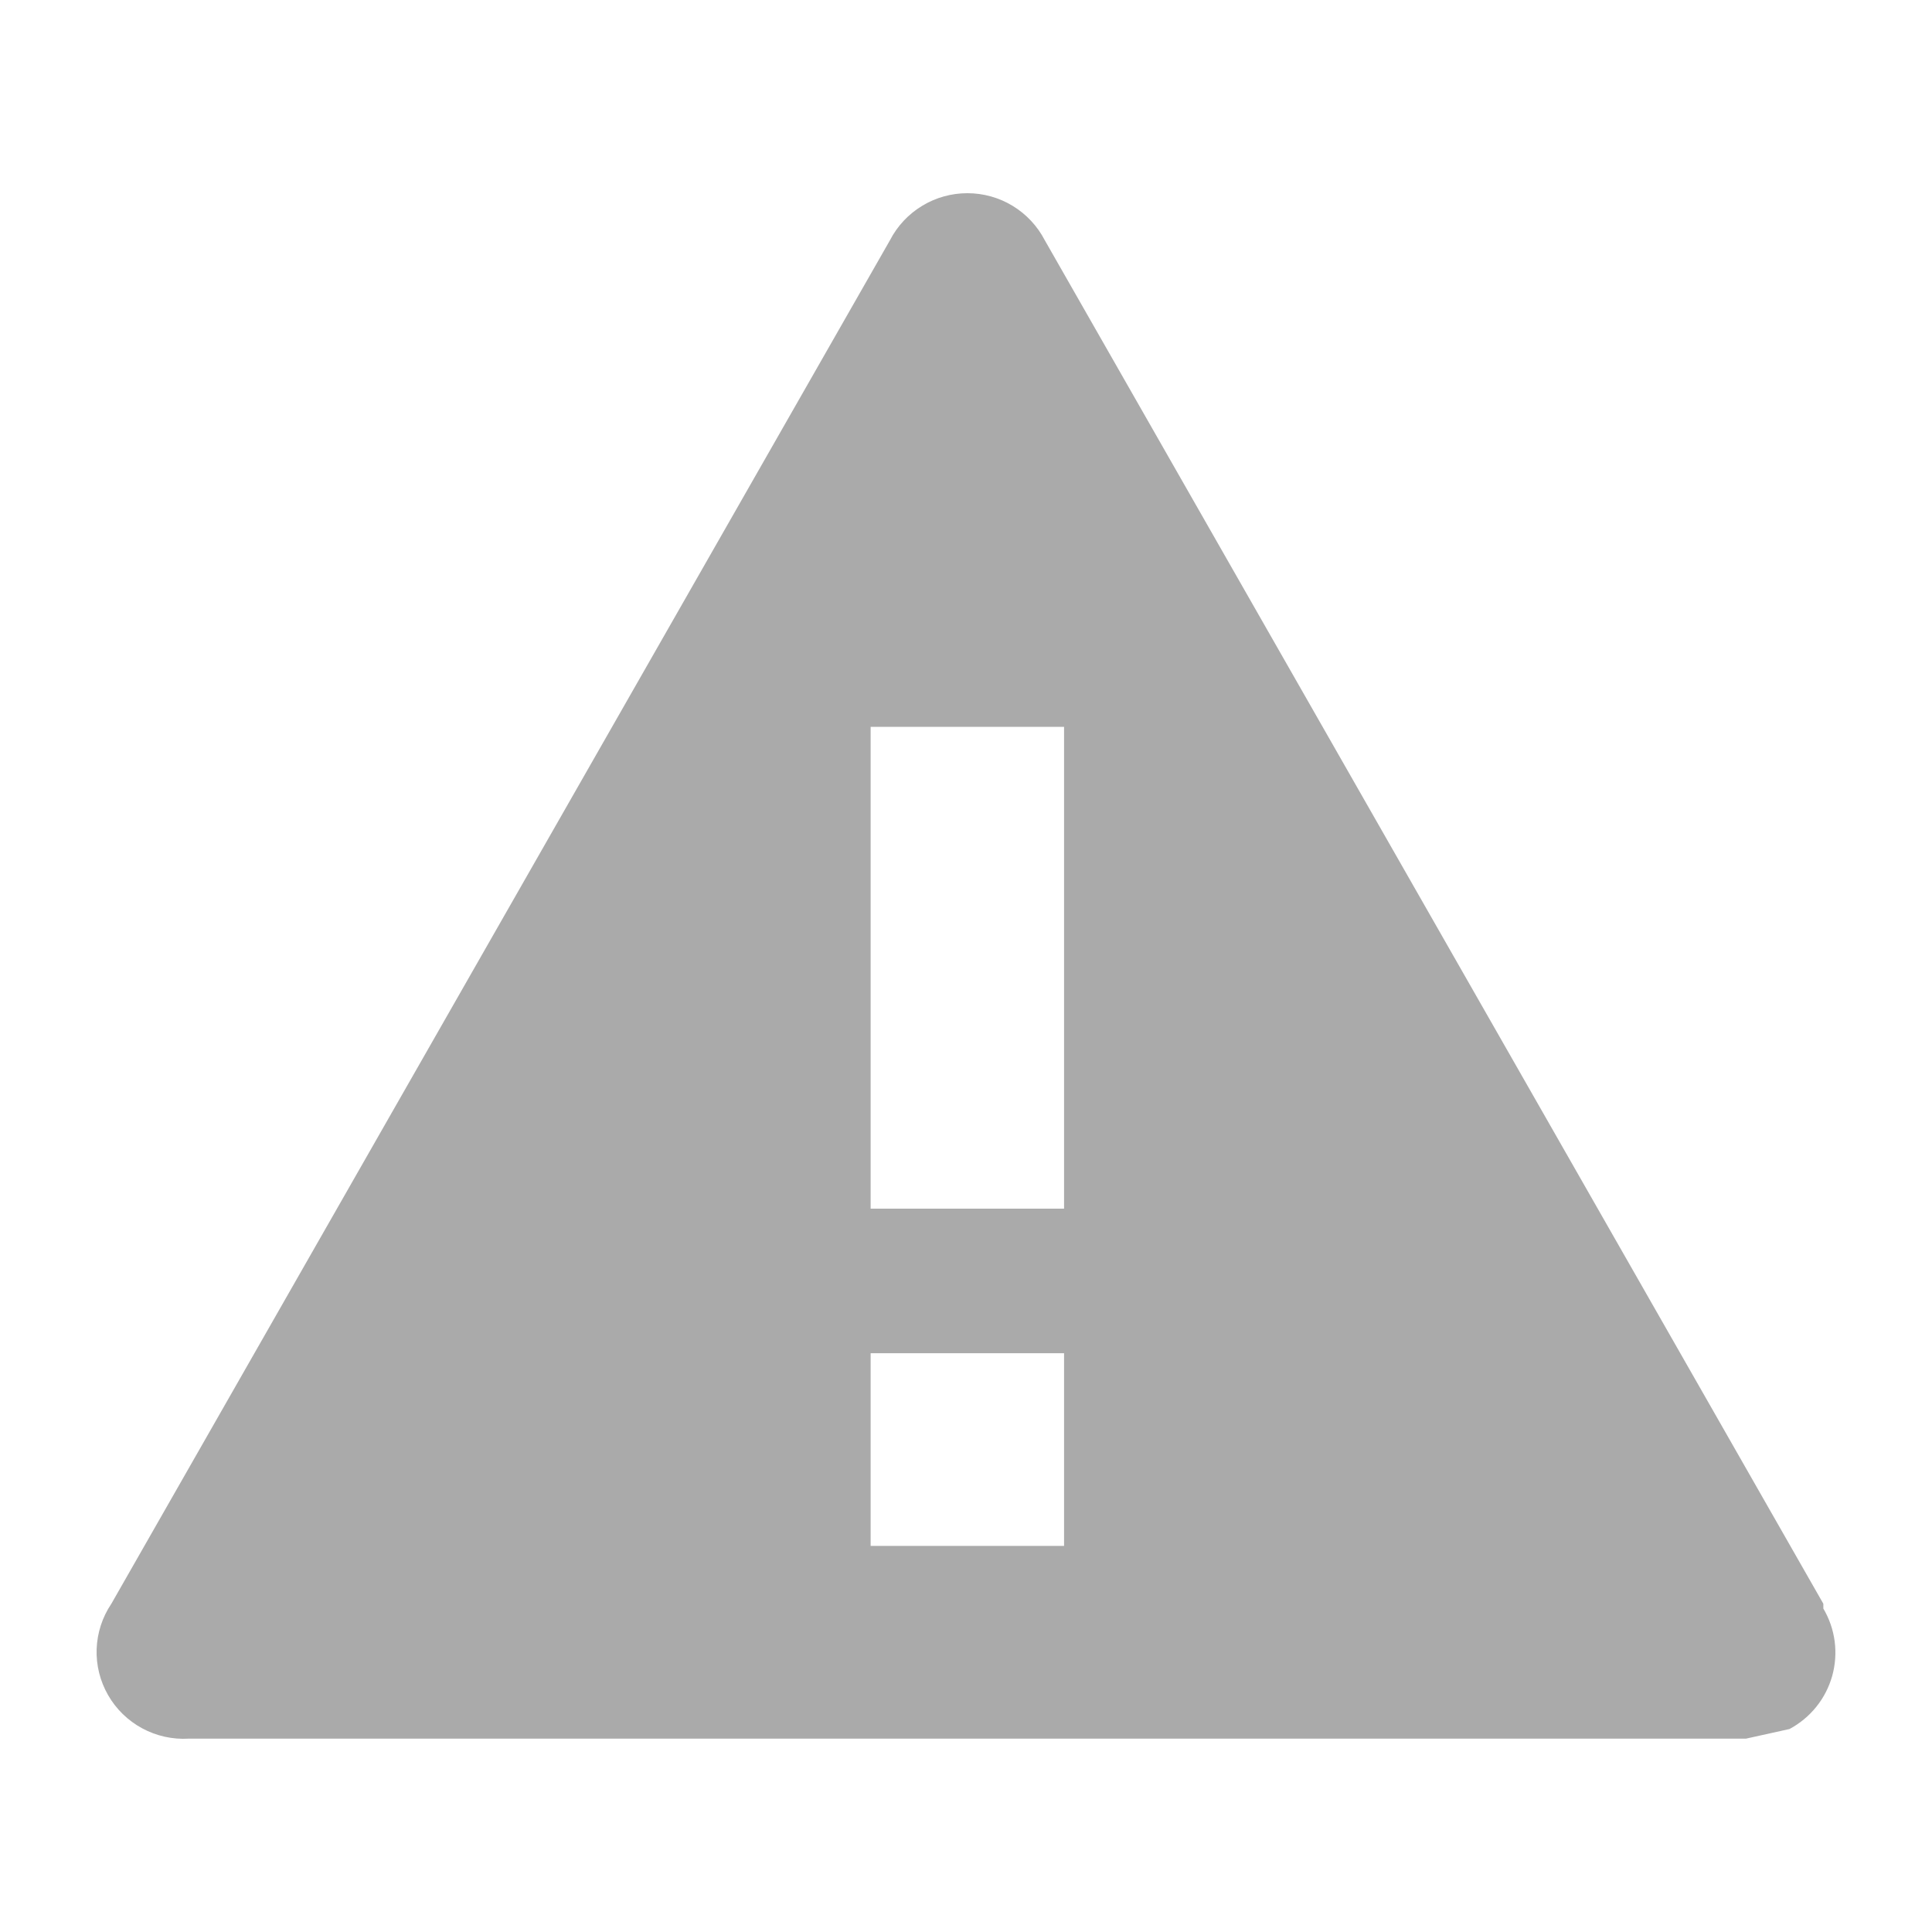 <svg width="50" height="50" viewBox="0 0 50 50" fill="none" xmlns="http://www.w3.org/2000/svg">
<path fill-rule="evenodd" clip-rule="evenodd" d="M47.188 41.505L27.038 6.216C26.848 5.85 26.561 5.543 26.208 5.328C25.855 5.113 25.449 5 25.035 5C24.622 5 24.216 5.113 23.863 5.328C23.509 5.543 23.222 5.85 23.033 6.216L2.882 41.505C2.648 41.852 2.517 42.257 2.501 42.675C2.486 43.093 2.589 43.506 2.797 43.869C3.005 44.232 3.311 44.53 3.68 44.729C4.049 44.928 4.466 45.021 4.885 44.996H45.186L46.312 44.747C46.579 44.604 46.815 44.409 47.005 44.173C47.195 43.937 47.335 43.665 47.417 43.374C47.498 43.083 47.52 42.778 47.481 42.478C47.442 42.179 47.342 41.89 47.188 41.629V41.505ZM27.538 40.008H22.532V35.021H27.538V40.008ZM27.538 31.28H22.532V18.81H27.538V31.28Z" fill="#AAAAAA"/>
</svg>
